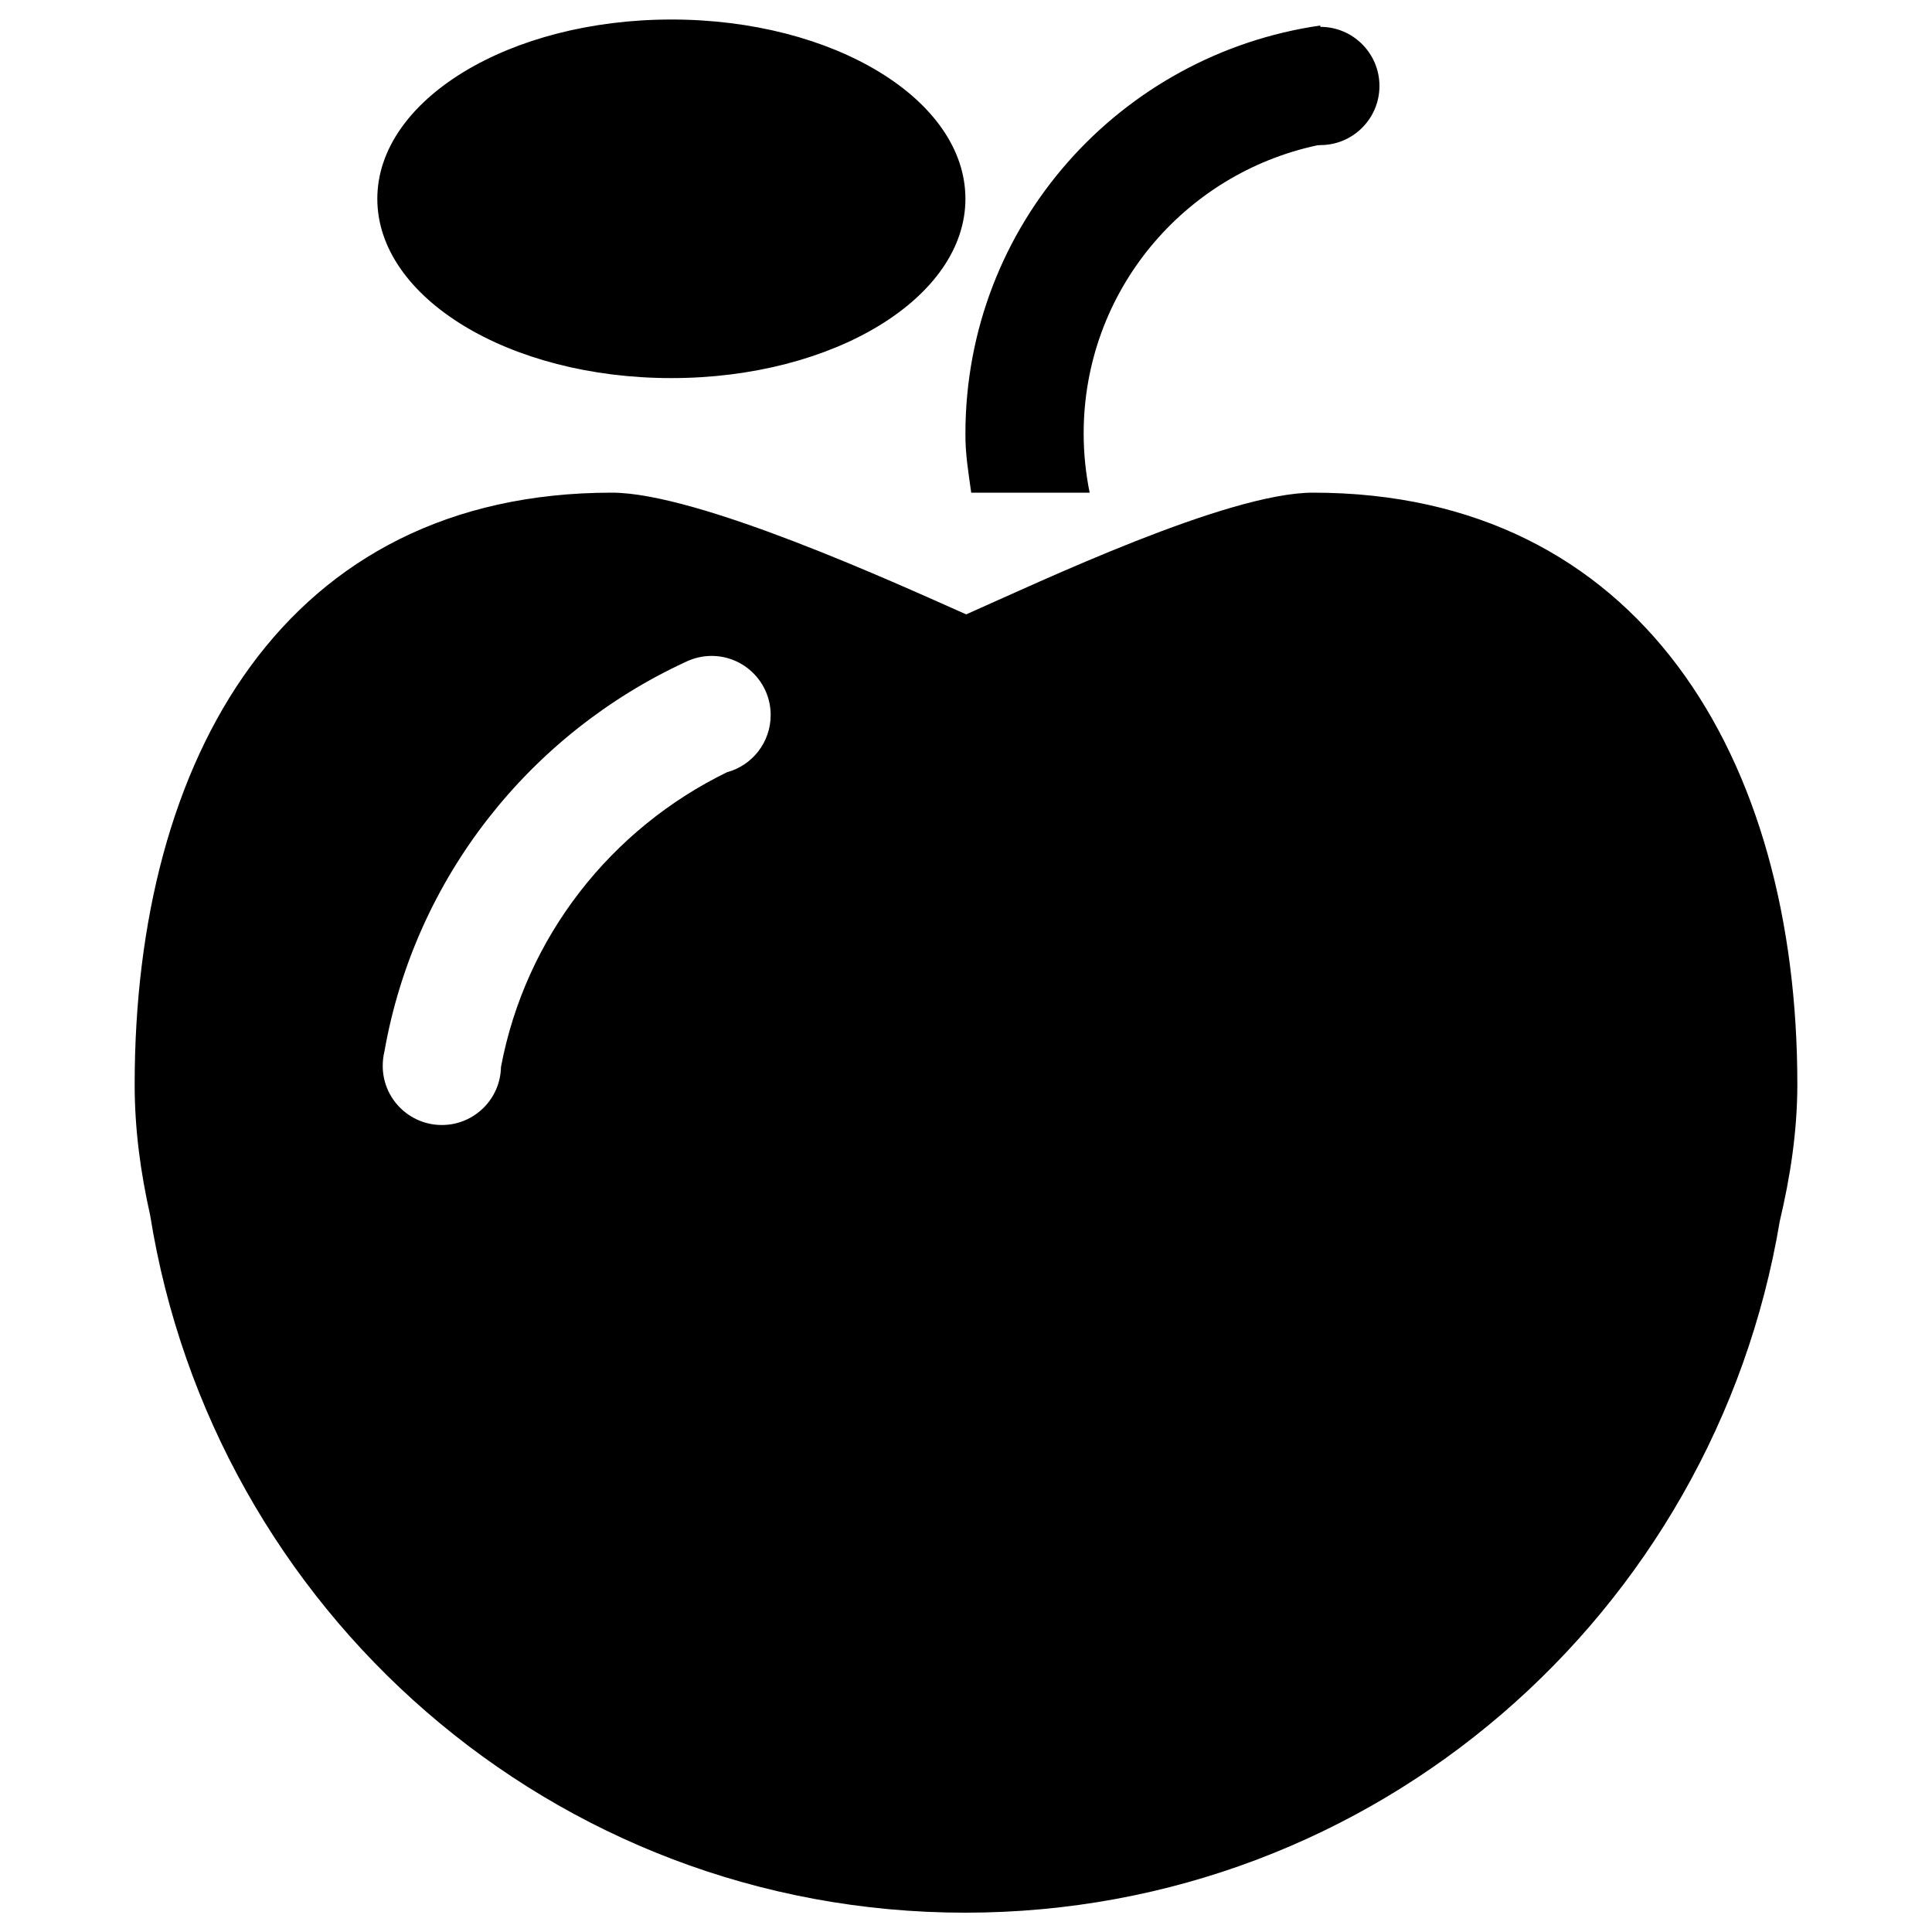 <?xml version="1.0" encoding="utf-8"?>
<!-- Svg Vector Icons : http://www.onlinewebfonts.com/icon -->
<!DOCTYPE svg PUBLIC "-//W3C//DTD SVG 1.1//EN" "http://www.w3.org/Graphics/SVG/1.1/DTD/svg11.dtd">
<svg version="1.1" xmlns="http://www.w3.org/2000/svg" xmlns:xlink="http://www.w3.org/1999/xlink" x="0px" y="0px" viewBox="0 0 1000 1000" enable-background="new 0 0 1000 1000" xml:space="preserve">
<g><path d="M347.5,195.7c84,0,152.2-41.6,152.2-92.8c0-51.3-68.1-92.8-152.2-92.8c-84,0-152.2,41.6-152.2,92.8C195.3,154.1,263.4,195.7,347.5,195.7L347.5,195.7L347.5,195.7z M502.7,255H564c-2-9.9-3.1-20.1-3.1-30.6c0-73.5,51.9-134.5,121-149.2c0.5,0,1-0.1,1.5-0.1c16.9,0,30.6-13.7,30.6-30.6c0-16.9-13.7-30.6-30.6-30.6v-0.7c-103.8,15-183.7,103.4-183.7,211.3C499.6,234.9,501.3,244.9,502.7,255L502.7,255L502.7,255z M679.6,255c-44.2,0-141.5,46.2-179.5,63c-38-16.9-139.1-63-183.4-63c-169.2,0-247,137.2-247,306.4c0,23.3,3.1,45.7,8,67.5C110.3,833.3,286,990,499.6,990c212.5,0,387.7-155,421.6-357.9c5.4-22.8,9.1-46.4,9.1-70.9C930.3,392.1,848.7,255,679.6,255L679.6,255L679.6,255z M376.3,399.7c-59.9,29.2-104.3,85.1-117,152.6c-0.3,16.6-13.9,30-30.6,30c-16.9,0-30.6-13.7-30.6-30.6c0-2.6,0.3-5.1,0.9-7.6c15.9-90,75.4-164.2,155.7-201.4c4.1-2,8.7-3.2,13.6-3.2c16.9,0,30.6,13.7,30.6,30.6C398.9,384.3,389.3,396.2,376.3,399.7L376.3,399.7L376.3,399.7z"/></g>
</svg>